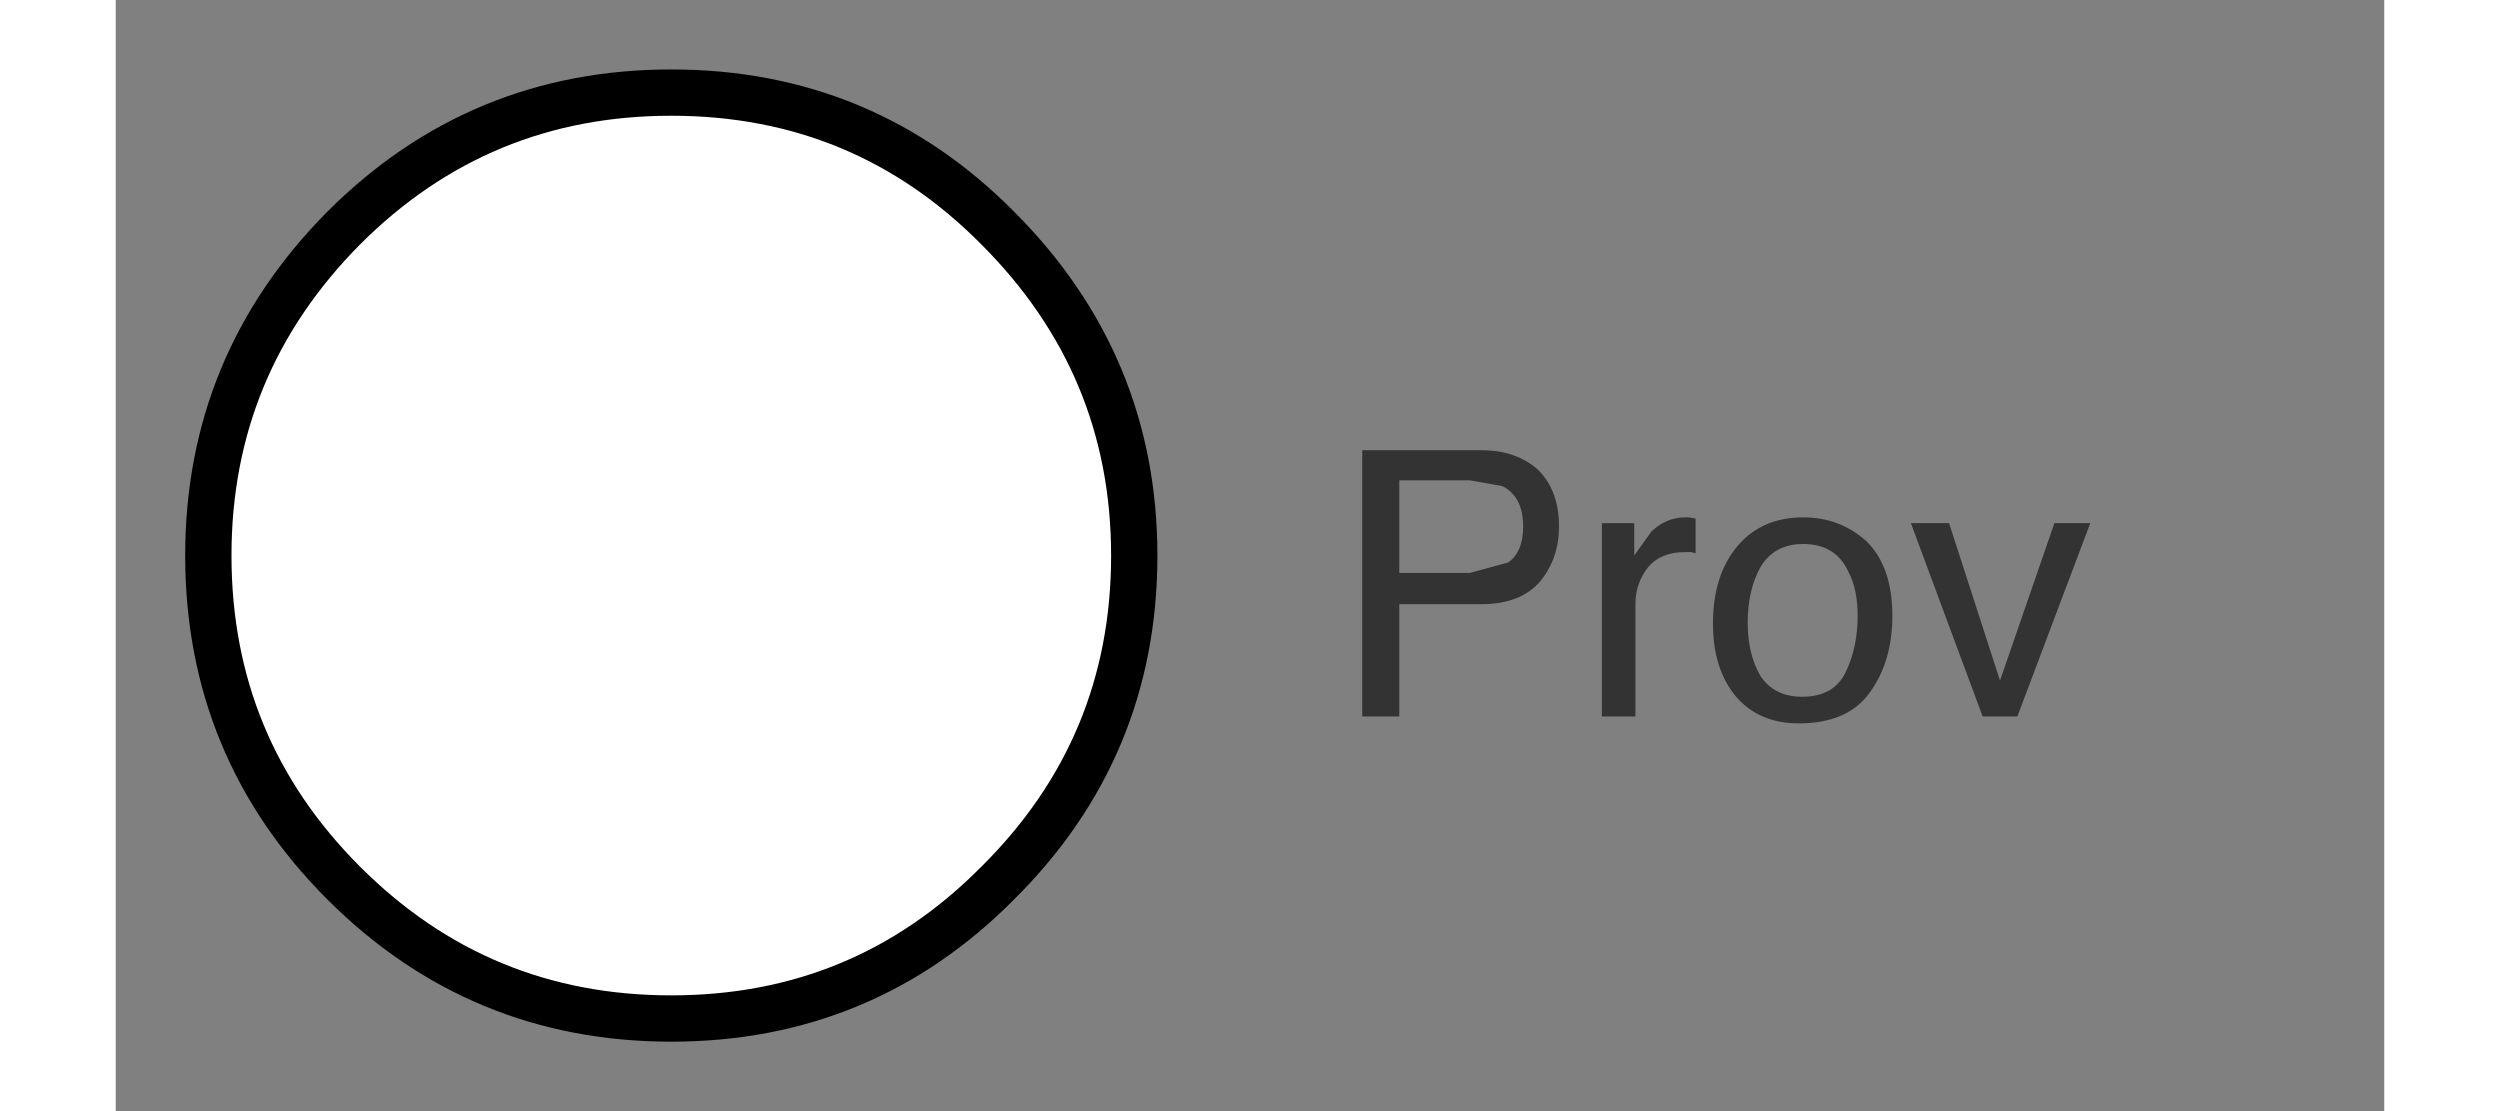 <?xml version='1.0' encoding='UTF-8'?>
<svg xmlns:xlink="http://www.w3.org/1999/xlink" xmlns="http://www.w3.org/2000/svg" version="1.1" width="90px" height="40px" viewBox="-49.0 -24.0 98.0 48.0"><rect x="-49.0" y="-24.0" width="98.0" height="48.0" fill="#808080" stroke="none"/><defs><g id="c1"><path fill="#cccccc" fill-opacity="0.0" d="M45.0 20.0 L-5.0 20.0 -5.0 -20.0 45.0 -20.0 45.0 20.0"/><path fill="#ffffff" stroke="none" d="M-25.0 -20.0 Q-16.7 -20.0 -10.9 -14.15 -5.0 -8.25 -5.0 0.0 -5.0 8.3 -10.9 14.15 -16.7 20.0 -25.0 20.0 -33.3 20.0 -39.15 14.15 -45.0 8.3 -45.0 0.0 -45.0 -8.25 -39.15 -14.15 -33.3 -20.0 -25.0 -20.0"/><path fill="none" stroke="#000000" stroke-width="2.0" d="M-25.0 -20.0 Q-16.7 -20.0 -10.9 -14.15 -5.0 -8.25 -5.0 0.0 -5.0 8.3 -10.9 14.15 -16.7 20.0 -25.0 20.0 -33.3 20.0 -39.15 14.15 -45.0 8.3 -45.0 0.0 -45.0 -8.25 -39.15 -14.15 -33.3 -20.0 -25.0 -20.0"/><path fill="#333333" stroke="none" d="M6.45 -3.25 L6.45 0.75 9.5 0.75 11.15 0.3 Q11.8 -0.15 11.8 -1.25 11.8 -2.55 10.9 -3.0 L9.5 -3.25 6.45 -3.25 M10.0 -4.55 Q11.5 -4.55 12.45 -3.7 13.35 -2.8 13.35 -1.25 13.35 0.1 12.55 1.1 11.7 2.1 10.0 2.1 L6.45 2.1 6.45 6.95 4.85 6.95 4.85 -4.55 10.0 -4.55 M16.6 -1.4 L16.6 0.0 17.35 -1.05 Q18.0 -1.65 18.8 -1.65 L18.95 -1.65 19.25 -1.6 19.25 -0.1 19.05 -0.15 18.8 -0.15 Q17.75 -0.15 17.2 0.5 16.65 1.2 16.65 2.1 L16.65 6.95 15.2 6.95 15.2 -1.4 16.6 -1.4 M36.3 -1.4 L33.15 6.95 31.65 6.95 28.55 -1.4 30.2 -1.4 32.4 5.4 34.75 -1.4 36.3 -1.4 M23.9 -1.65 Q25.5 -1.65 26.65 -0.6 27.75 0.5 27.75 2.6 27.75 4.6 26.75 5.95 25.8 7.25 23.7 7.25 22.0 7.25 21.0 6.1 20.0 4.9 20.0 2.95 20.0 0.85 21.05 -0.4 22.1 -1.65 23.9 -1.65 M25.85 0.7 Q25.3 -0.5 23.9 -0.5 22.65 -0.5 22.05 0.5 21.5 1.5 21.5 2.9 21.5 4.25 22.05 5.2 22.65 6.1 23.85 6.1 25.25 6.1 25.75 5.0 26.25 3.95 26.25 2.6 26.25 1.45 25.85 0.7"/></g></defs><g><g><use transform="matrix(1.0,0.0,0.0,1.0,0.0,0.0)" xlink:href="#c1"/></g></g></svg>